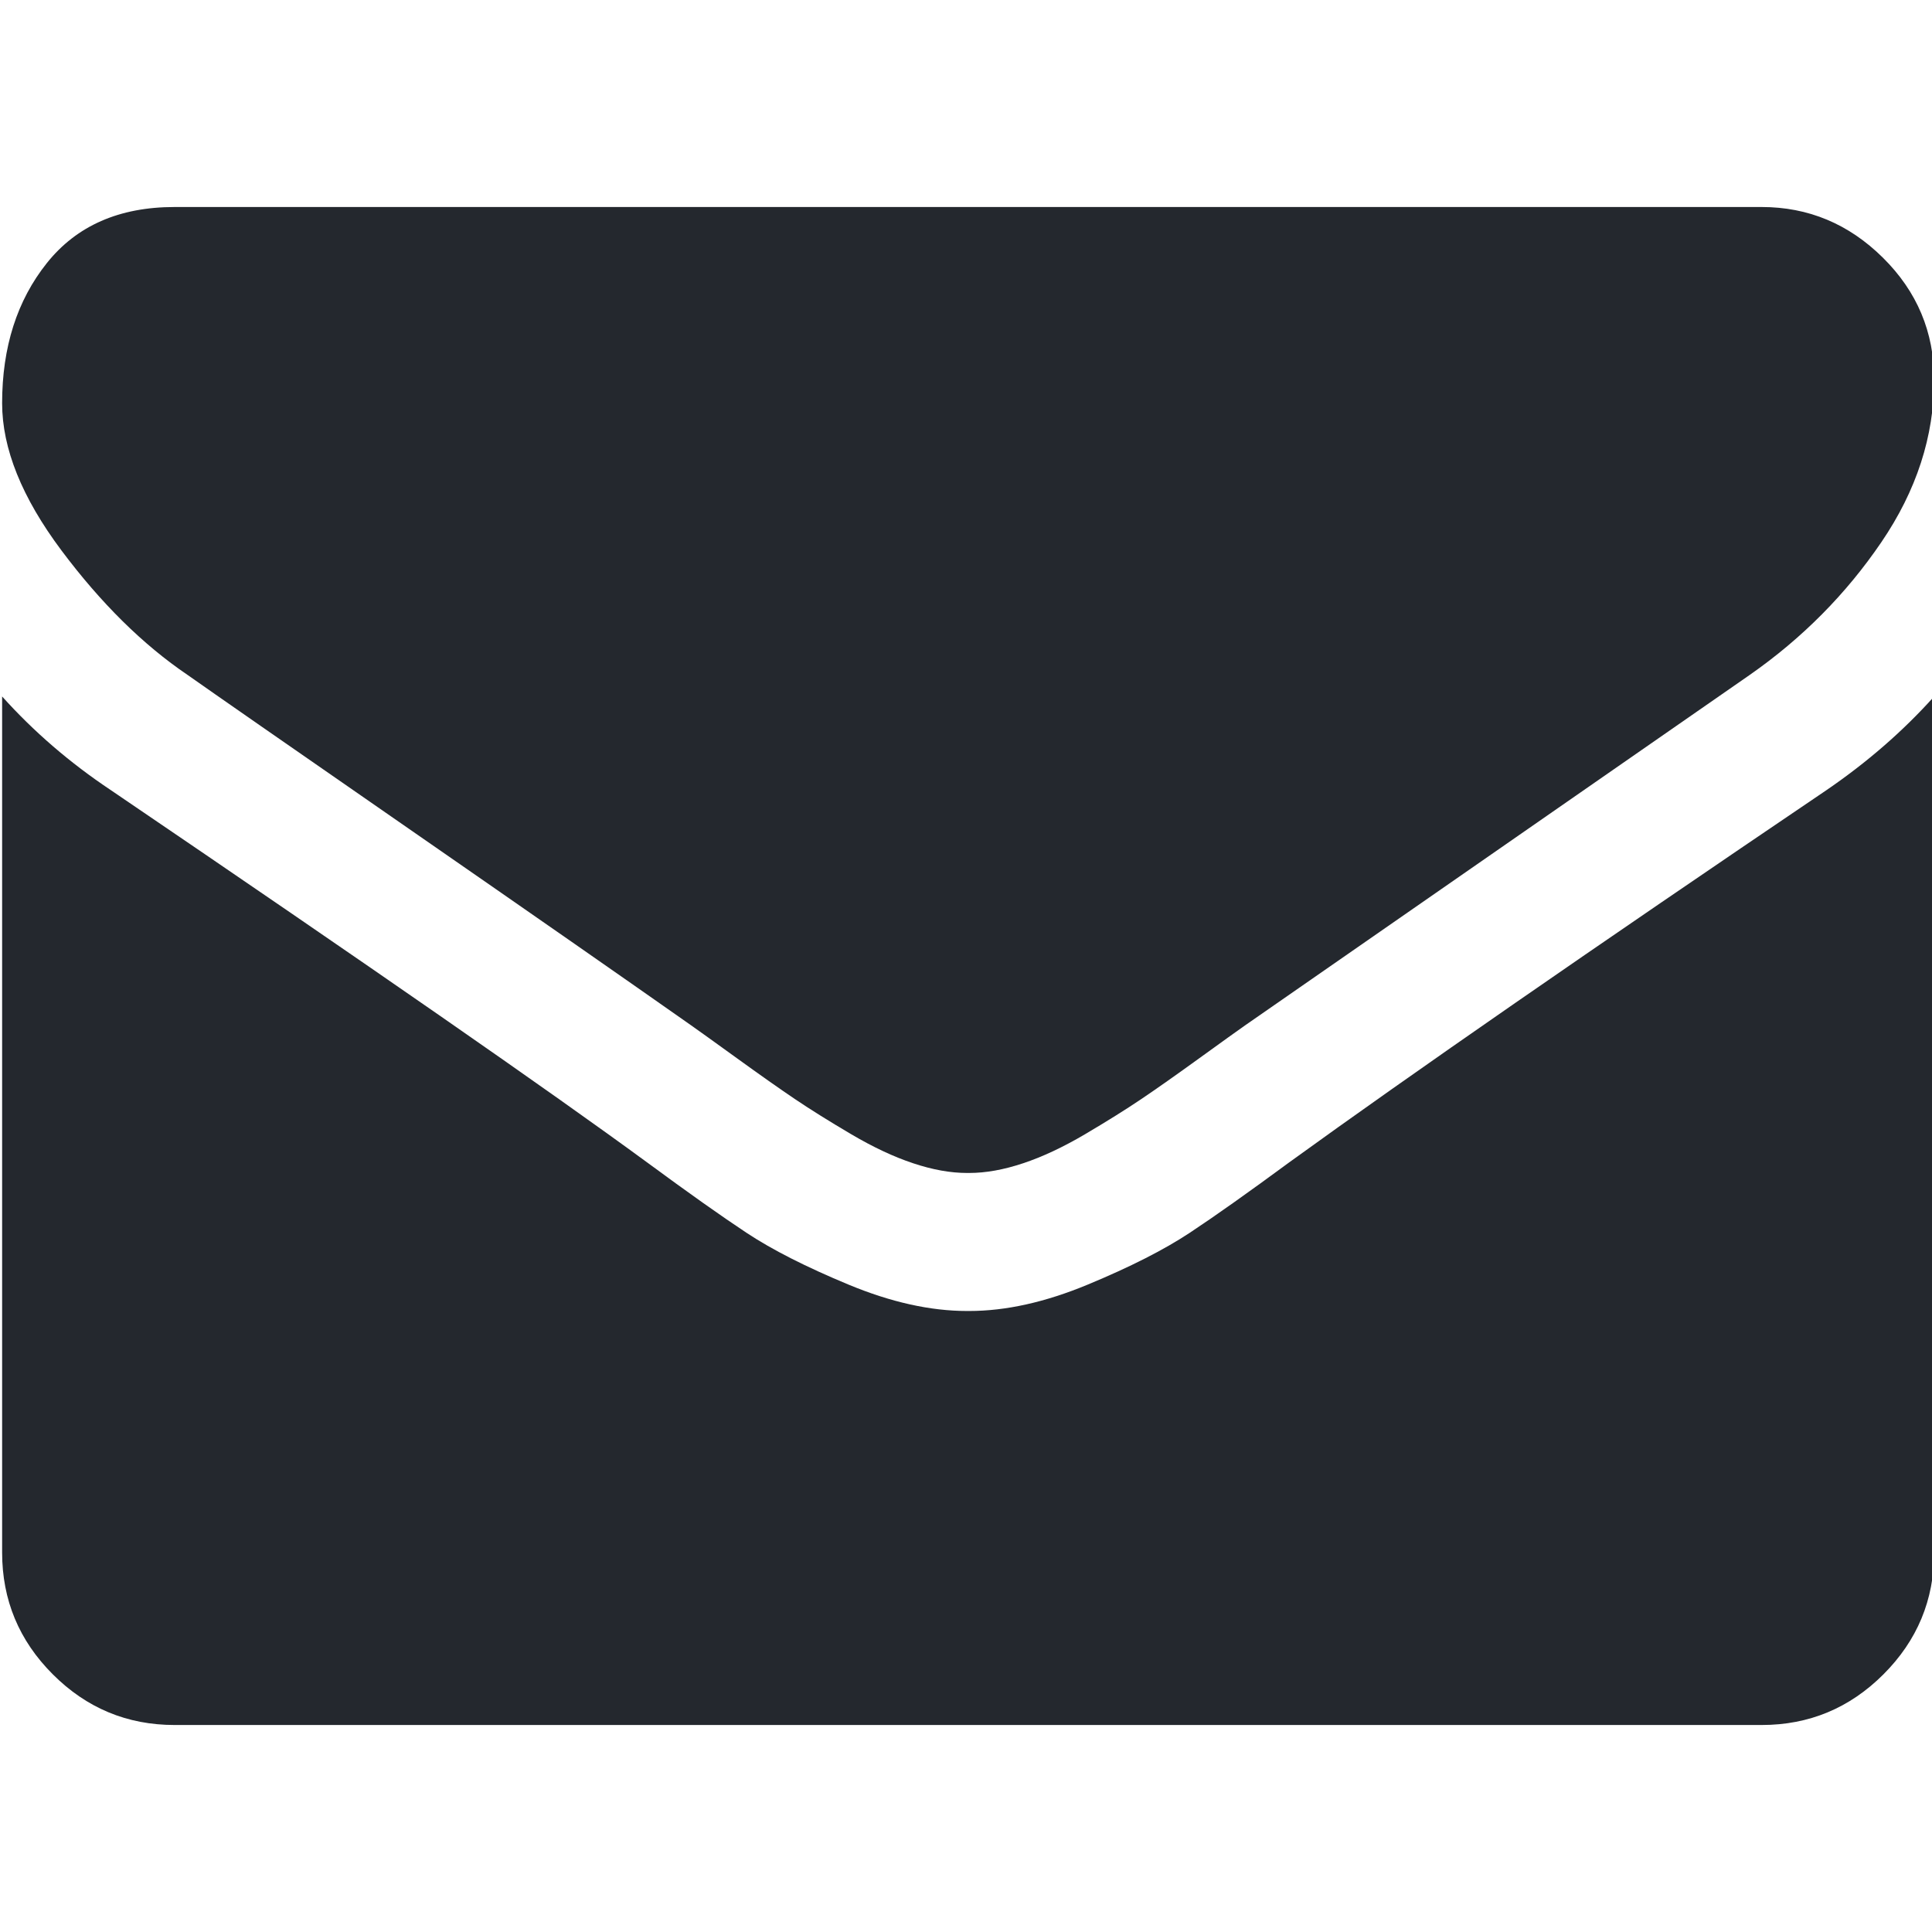 <svg xmlns="http://www.w3.org/2000/svg" version="1.1" width="511.626"
     height="511.626" style="enable-background:new 0 0 511.626 511.626;" xml:space="preserve"><rect id="backgroundrect" width="100%" height="100%" x="0" y="0" fill="none" stroke="none"/>


    <g class="currentLayer" style=""><title>Layer 1</title>
        <g id="svg_1" class="selected" fill-opacity="1" fill="#24282e">
	<g id="svg_2" fill="#24282e">
		<path d="M49.668,178.729 c6.472,4.567 25.981,18.131 58.528,40.685 c32.548,22.554 57.482,39.92 74.803,52.099 c1.903,1.335 5.946,4.237 12.131,8.71 c6.186,4.476 11.326,8.093 15.416,10.852 c4.093,2.758 9.041,5.852 14.849,9.277 c5.806,3.422 11.279,5.996 16.418,7.7 c5.14,1.718 9.898,2.569 14.275,2.569 h0.287 h0.288 c4.377,0 9.137,-0.852 14.277,-2.569 c5.137,-1.704 10.615,-4.281 16.416,-7.7 c5.804,-3.429 10.752,-6.52 14.845,-9.277 c4.093,-2.759 9.229,-6.376 15.417,-10.852 c6.184,-4.477 10.232,-7.375 12.135,-8.71 c17.508,-12.179 62.051,-43.11 133.615,-92.79 c13.894,-9.703 25.502,-21.411 34.827,-35.116 c9.332,-13.699 13.993,-28.07 13.993,-43.105 c0,-12.564 -4.523,-23.319 -13.565,-32.264 c-9.041,-8.947 -19.749,-13.418 -32.117,-13.418 H46.241 c-14.655,0 -25.933,4.948 -33.832,14.844 C4.511,79.562 0.562,91.934 0.562,106.779 c0,11.991 5.236,24.985 15.703,38.974 C26.731,159.743 37.869,170.736 49.668,178.729 z"
              id="svg_3" fill="#24282e"/>
        <path d="M483.634,209.275 c-62.424,42.251 -109.824,75.087 -142.177,98.501 c-10.849,7.991 -19.65,14.229 -26.409,18.699 c-6.759,4.473 -15.748,9.041 -26.98,13.702 c-11.228,4.668 -21.692,6.995 -31.401,6.995 h-0.291 h-0.287 c-9.707,0 -20.177,-2.327 -31.405,-6.995 c-11.228,-4.661 -20.223,-9.229 -26.98,-13.702 c-6.755,-4.47 -15.559,-10.708 -26.407,-18.699 c-25.697,-18.842 -72.995,-51.68 -141.896,-98.501 C18.549,202.047 8.937,193.762 0.562,184.437 v226.685 c0,12.57 4.471,23.319 13.418,32.265 c8.945,8.949 19.701,13.422 32.264,13.422 h420.266 c12.56,0 23.315,-4.473 32.261,-13.422 c8.949,-8.949 13.418,-19.694 13.418,-32.265 V184.437 C504.003,193.569 494.489,201.854 483.634,209.275 z"
              id="svg_4" fill="#24282e"/>
	</g>
</g>
        <g id="svg_5">
</g>
        <g id="svg_6">
</g>
        <g id="svg_7">
</g>
        <g id="svg_8">
</g>
        <g id="svg_9">
</g>
        <g id="svg_10">
</g>
        <g id="svg_11">
</g>
        <g id="svg_12">
</g>
        <g id="svg_13">
</g>
        <g id="svg_14">
</g>
        <g id="svg_15">
</g>
        <g id="svg_16">
</g>
        <g id="svg_17">
</g>
        <g id="svg_18">
</g>
        <g id="svg_19">
</g></g></svg>
